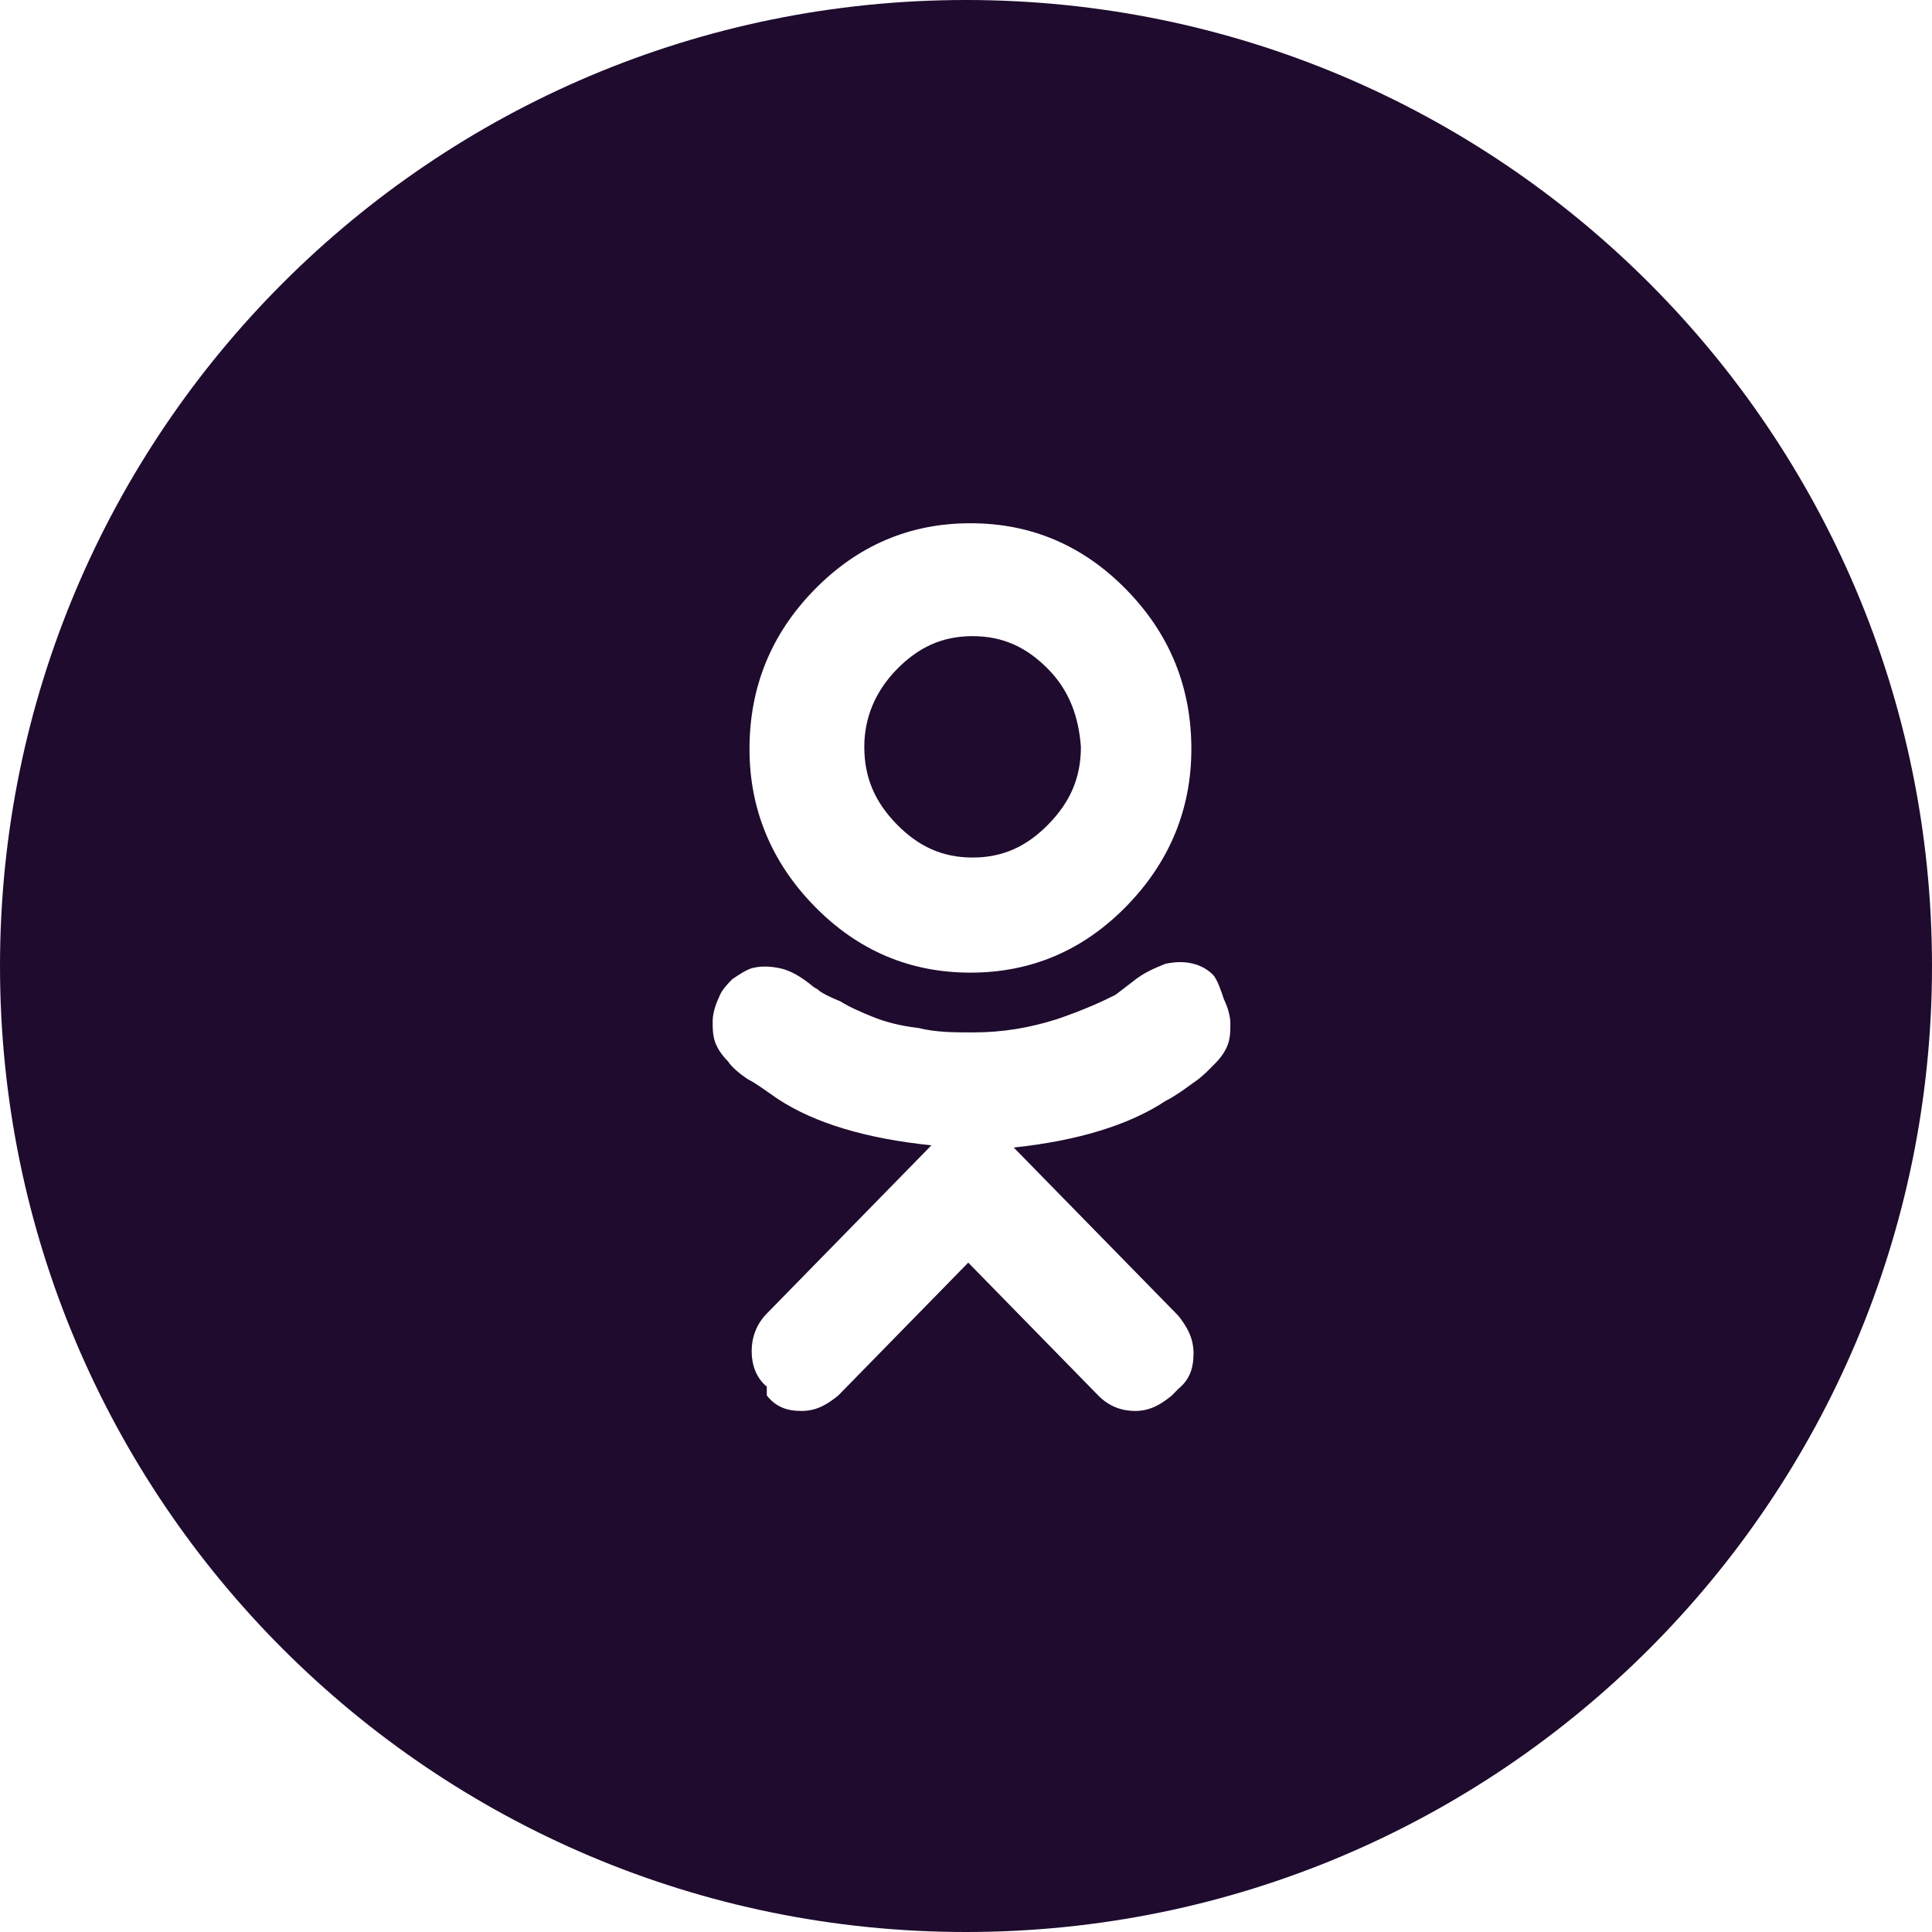 <svg width="48" height="48" viewBox="0 0 48 48" fill="none" xmlns="http://www.w3.org/2000/svg">
<path fill-rule="evenodd" clip-rule="evenodd" d="M24 0C10.745 0 0 10.745 0 24C0 37.255 10.745 48 24 48C37.255 48 48 37.255 48 24C48 10.745 37.255 0 24 0ZM30.568 25.43C30.568 25.265 30.514 25.045 30.407 24.825L30.407 24.825C30.353 24.66 30.245 24.33 30.137 24.22C30.03 24.11 29.868 24 29.653 23.945C29.438 23.89 29.223 23.89 28.953 23.945C28.684 24.055 28.415 24.165 28.146 24.385L27.716 24.715C27.393 24.88 26.909 25.1 26.263 25.32C25.563 25.54 24.917 25.65 24.164 25.65C23.733 25.65 23.249 25.65 22.819 25.54C22.334 25.485 21.957 25.375 21.688 25.265L21.688 25.265C21.419 25.155 21.15 25.045 20.881 24.88C20.612 24.77 20.397 24.66 20.343 24.605C20.316 24.578 20.289 24.564 20.262 24.55C20.235 24.536 20.209 24.523 20.182 24.495C19.913 24.275 19.643 24.11 19.374 24.055C19.105 24 18.89 24 18.675 24.055C18.513 24.11 18.352 24.22 18.19 24.33C18.083 24.44 17.921 24.605 17.867 24.77C17.76 24.99 17.706 25.21 17.706 25.375C17.706 25.54 17.706 25.705 17.76 25.87C17.814 26.035 17.921 26.2 18.083 26.365C18.19 26.53 18.406 26.695 18.567 26.805C18.725 26.886 18.882 26.995 19.082 27.135C19.155 27.186 19.234 27.241 19.32 27.3C20.235 27.905 21.527 28.29 23.141 28.455L22.28 29.335L19.051 32.635C18.782 32.91 18.675 33.24 18.675 33.57C18.675 33.9 18.782 34.23 19.051 34.45V34.67C19.267 34.945 19.536 35.055 19.913 35.055C20.289 35.055 20.558 34.89 20.827 34.67L24.056 31.37L27.285 34.67C27.554 34.945 27.877 35.055 28.2 35.055C28.577 35.055 28.846 34.89 29.115 34.67L29.276 34.505C29.545 34.285 29.653 34.01 29.653 33.625C29.653 33.24 29.492 32.965 29.276 32.69L26.047 29.39L25.186 28.51C26.747 28.345 28.039 27.96 28.953 27.355C29.196 27.231 29.407 27.077 29.566 26.96C29.619 26.922 29.666 26.887 29.707 26.86C29.868 26.75 30.03 26.585 30.191 26.42C30.353 26.255 30.46 26.09 30.514 25.925C30.568 25.76 30.568 25.595 30.568 25.43ZM24.11 24.165C25.617 24.165 26.909 23.615 27.985 22.515C29.061 21.415 29.599 20.095 29.599 18.61C29.599 17.07 29.061 15.75 27.985 14.65C26.909 13.55 25.617 13 24.11 13C22.603 13 21.312 13.55 20.235 14.65C19.159 15.75 18.621 17.07 18.621 18.61C18.621 20.095 19.159 21.415 20.235 22.515C21.312 23.615 22.603 24.165 24.11 24.165ZM24.164 15.805C24.917 15.805 25.509 16.08 26.047 16.63C26.586 17.18 26.801 17.84 26.855 18.555C26.855 19.325 26.586 19.93 26.047 20.48C25.509 21.03 24.917 21.305 24.164 21.305C23.41 21.305 22.819 21.03 22.28 20.48C21.742 19.93 21.473 19.325 21.473 18.555C21.473 17.84 21.742 17.18 22.28 16.63C22.819 16.08 23.41 15.805 24.164 15.805Z" fill="#1E0B2E"/>
</svg>
